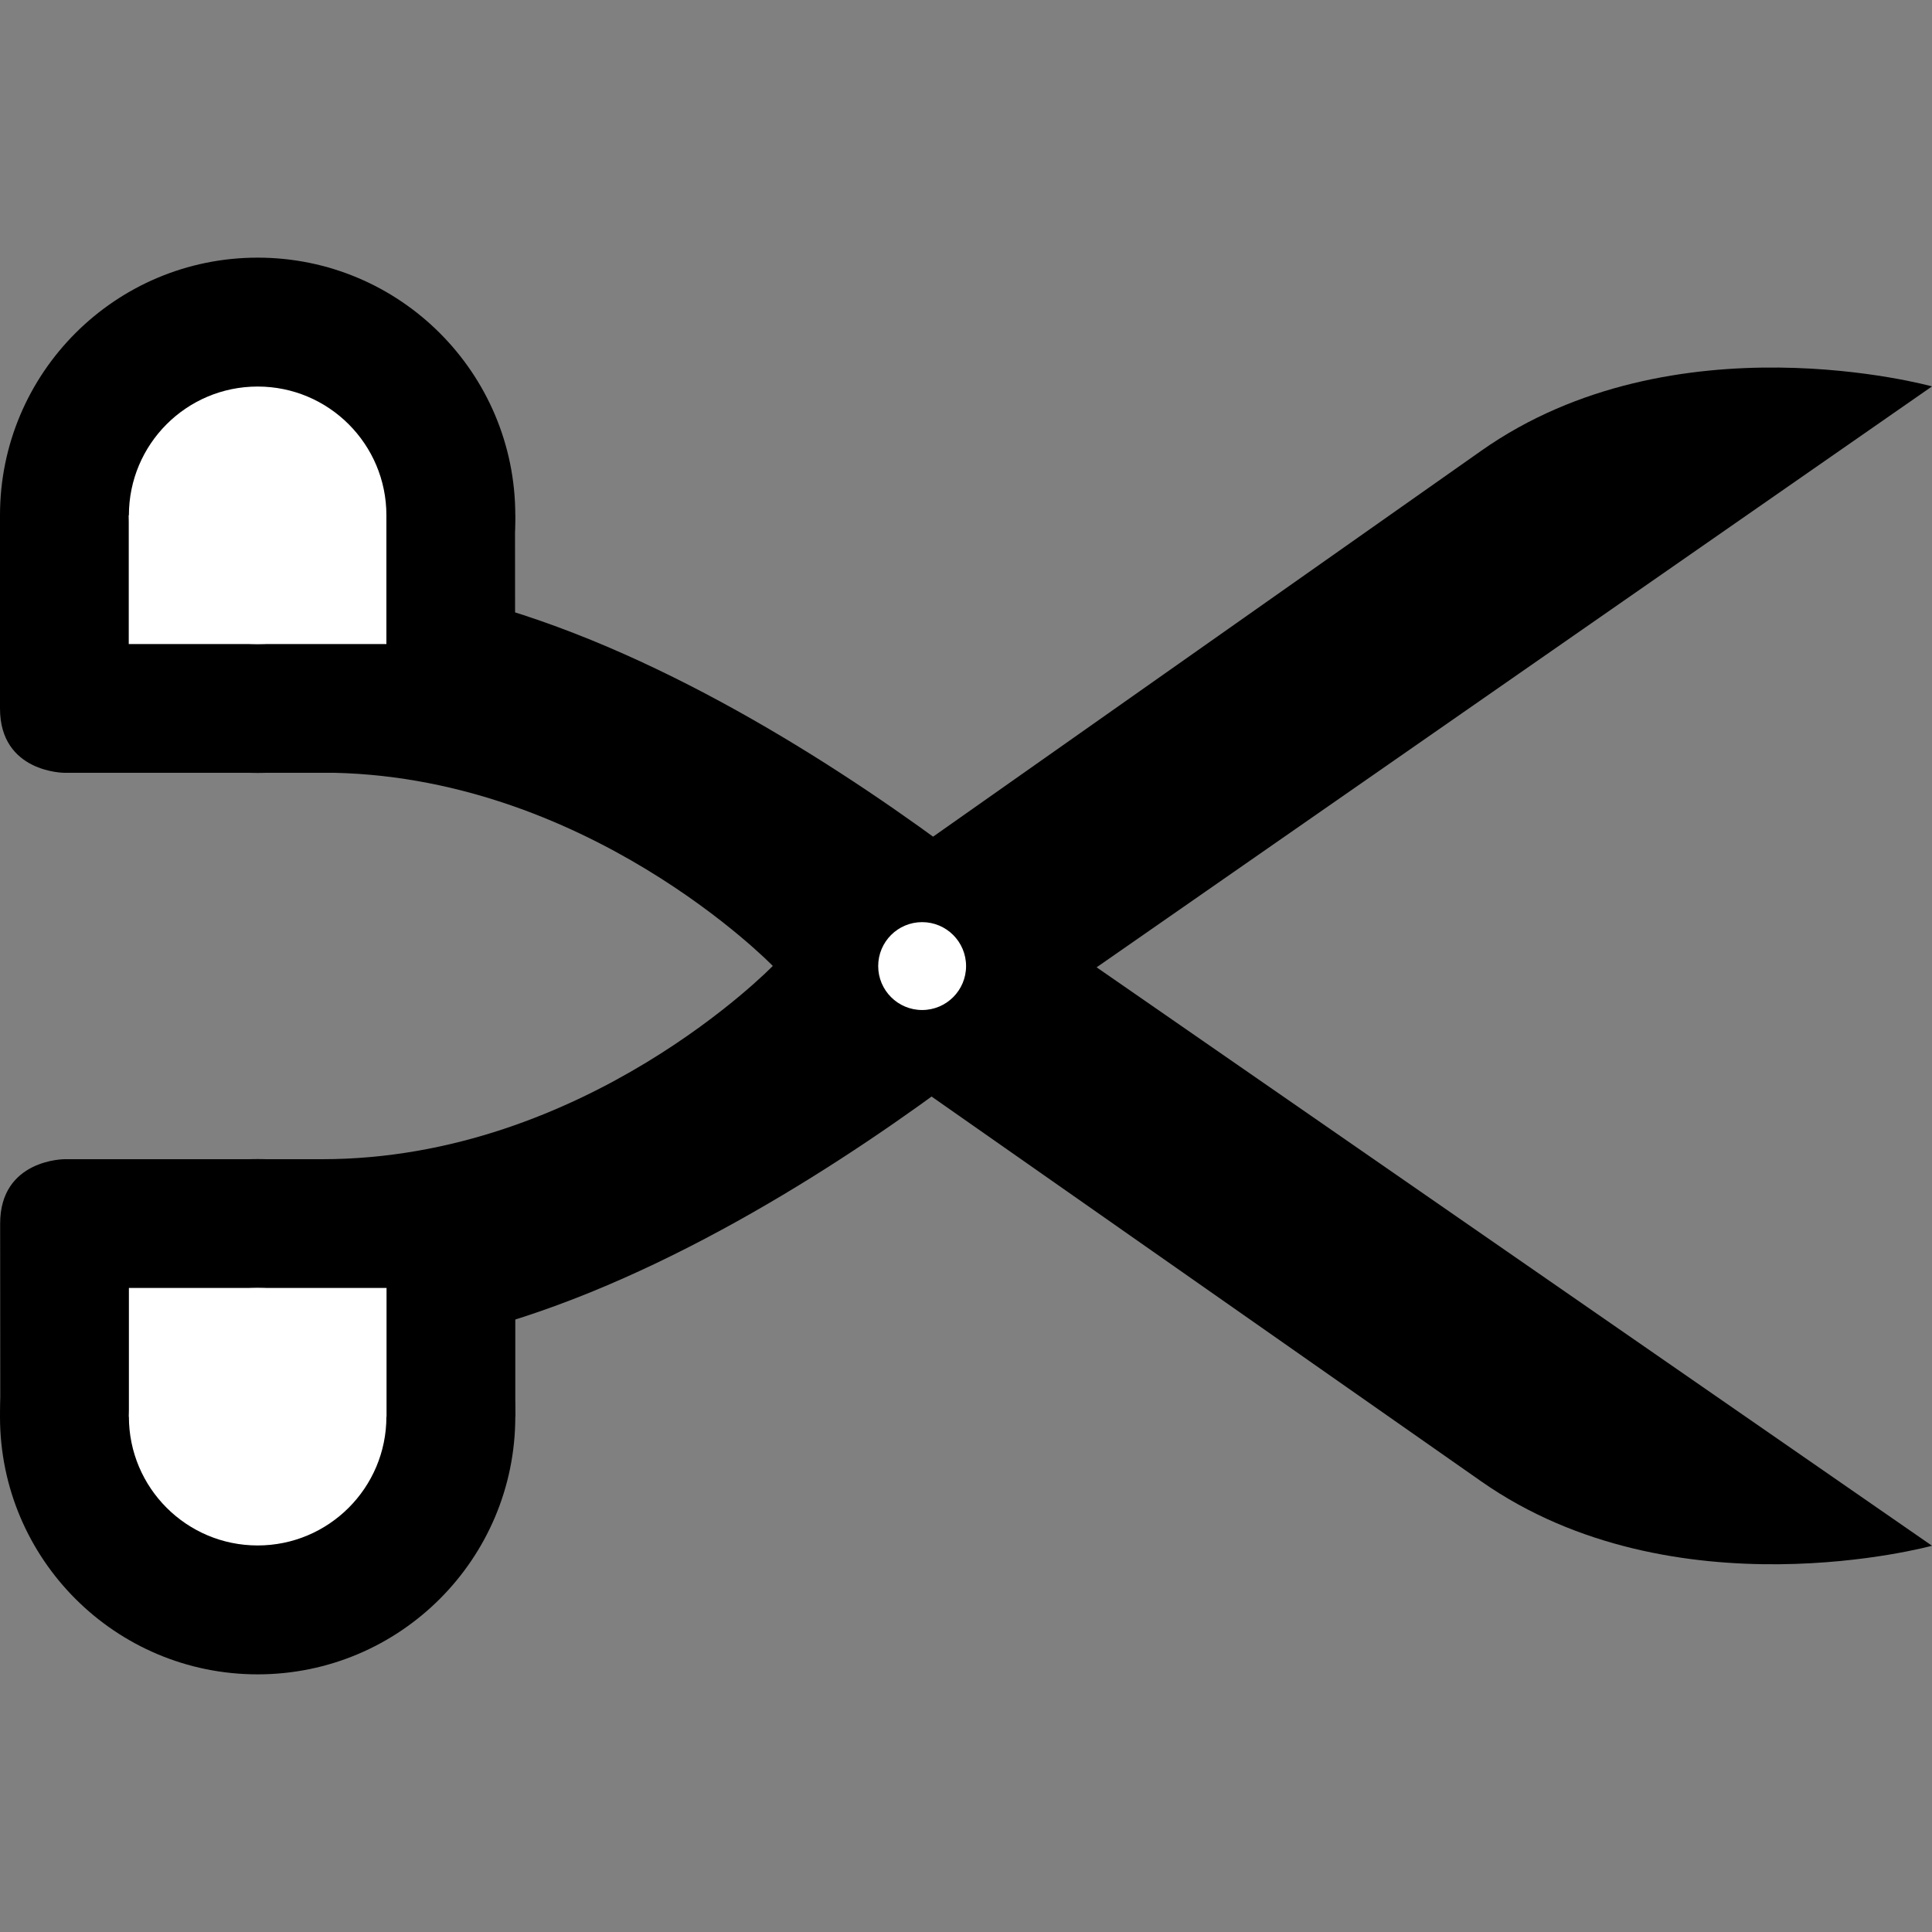 <?xml version="1.0" encoding="UTF-8" standalone="no"?>
<!-- Created with Inkscape (http://www.inkscape.org/) -->

<svg
   xmlns:dc="http://purl.org/dc/elements/1.1/"
   xmlns:cc="http://creativecommons.org/ns#"
   xmlns:rdf="http://www.w3.org/1999/02/22-rdf-syntax-ns#"
   xmlns:svg="http://www.w3.org/2000/svg"
   xmlns="http://www.w3.org/2000/svg"
   xmlns:sodipodi="http://sodipodi.sourceforge.net/DTD/sodipodi-0.dtd"
   xmlns:inkscape="http://www.inkscape.org/namespaces/inkscape"
   version="1.1"
   width="15"
   height="15"
   id="svg4619"
   inkscape:version="0.91+devel+osxmenu r12911"
   sodipodi:docname="hairdresser-15.svg"
   viewBox="0 0 13.235 13.235">
  <rect x="0" y="0" width="13.235" height="13.235" fill="#808080" stroke="none"/>
  <sodipodi:namedview
     pagecolor="#ffffff"
     bordercolor="#666666"
     borderopacity="1"
     objecttolerance="10"
     gridtolerance="10"
     guidetolerance="10"
     inkscape:pageopacity="0"
     inkscape:pageshadow="2"
     inkscape:window-width="976"
     inkscape:window-height="697"
     id="namedview3356"
     inkscape:document-units="px"
     showgrid="true"
     inkscape:snap-bbox="true"
     inkscape:bbox-paths="true"
     inkscape:object-paths="true"
     inkscape:snap-intersection-paths="true"
     inkscape:object-nodes="true"
     inkscape:zoom="32"
     inkscape:cx="7.4100636"
     inkscape:cy="5.84711"
     inkscape:window-x="188"
     inkscape:window-y="52"
     inkscape:window-maximized="0"
     inkscape:current-layer="svg4619"
     inkscape:bbox-nodes="true"
     inkscape:snap-smooth-nodes="true"
     showguides="false">
    <inkscape:grid
       type="xygrid"
       id="grid3358"
       color="#ff0000"
       opacity="0.125"
       spacingx="0.441"
       spacingy="0.441"
       empspacing="2" />
  </sodipodi:namedview>
  <defs
     id="defs4621" />
  <path
     sodipodi:nodetypes="ccscc"
     inkscape:connector-curvature="0"
     id="path6100"
     d="m 7.5,6.618 5.735,3.971 c 0,0 -1.765,0.485 -3.088,-0.441 L 5.735,7.059 Z"
     style="fill:#000000;fill-opacity:1;fill-rule:evenodd;stroke:none;stroke-width:0.882px;stroke-linecap:butt;stroke-linejoin:miter;stroke-opacity:1" />
  <path
     style="fill:#000000;fill-opacity:1;fill-rule:evenodd;stroke:none;stroke-width:0.882px;stroke-linecap:butt;stroke-linejoin:miter;stroke-opacity:1"
     d="m 2.206,7.941 c 1.805,0 3.088,-1.324 3.088,-1.324 0,0 -1.283,-1.324 -3.088,-1.324 l 0,-1.324 C 4.612,3.971 7.5,6.618 7.5,6.618 c 0,0 -2.888,2.647 -5.294,2.647 z"
     id="path6074"
     inkscape:connector-curvature="0"
     sodipodi:nodetypes="ccccccc" />
  <g
     id="g6359"
     transform="translate(0,-0.441)">
    <path
       style="fill:#000000;fill-opacity:1;fill-rule:evenodd;stroke:none;stroke-width:0.882px;stroke-linecap:butt;stroke-linejoin:miter;stroke-opacity:1"
       d="M 0,5.294 C 0,5.735 0.441,5.735 0.441,5.735 l 1.324,0 L 1.457,4.719 0,3.971 Z"
       id="path6232"
       inkscape:connector-curvature="0"
       sodipodi:nodetypes="sccccs" />
    <circle
       r="1.765"
       cy="3.971"
       cx="1.765"
       id="path6070"
       style="opacity:1;fill:#000000;fill-opacity:1;stroke:none;stroke-width:1.765;stroke-linecap:round;stroke-linejoin:round;stroke-miterlimit:4;stroke-dasharray:none;stroke-dashoffset:0;stroke-opacity:1;marker:none" />
    <circle
       r="0.882"
       cy="3.971"
       cx="1.765"
       id="path6112"
       style="opacity:1;fill:#ffffff;fill-opacity:1;stroke:none;stroke-width:1.765;stroke-linecap:round;stroke-linejoin:round;stroke-miterlimit:4;stroke-dasharray:none;stroke-dashoffset:0;stroke-opacity:1;marker:none" />
    <path
       sodipodi:nodetypes="sccccs"
       inkscape:connector-curvature="0"
       id="path6355"
       d="m 3.529,5.294 c 0,0.441 -0.441,0.441 -0.441,0.441 l -1.324,0 0.307,-1.016 1.457,-0.749 z"
       style="fill:#000000;fill-opacity:1;fill-rule:evenodd;stroke:none;stroke-width:0.882px;stroke-linecap:butt;stroke-linejoin:miter;stroke-opacity:1" />
    <path
       inkscape:connector-curvature="0"
       id="path6357"
       d="m 0.882,3.971 0,0.882 1.765,0 0,-0.882 z"
       style="fill:#ffffff;fill-opacity:1;fill-rule:evenodd;stroke:none;stroke-width:0.882px;stroke-linecap:butt;stroke-linejoin:miter;stroke-opacity:1" />
  </g>
  <g
     transform="rotate(-180,1.765,6.838)"
     id="g6366">
    <path
       sodipodi:nodetypes="sccccs"
       inkscape:connector-curvature="0"
       id="path6368"
       d="M 0,5.294 C 0,5.735 0.441,5.735 0.441,5.735 l 1.324,0 L 1.457,4.719 0,3.971 Z"
       style="fill:#000000;fill-opacity:1;fill-rule:evenodd;stroke:none;stroke-width:0.882px;stroke-linecap:butt;stroke-linejoin:miter;stroke-opacity:1" />
    <circle
       style="opacity:1;fill:#000000;fill-opacity:1;stroke:none;stroke-width:1.765;stroke-linecap:round;stroke-linejoin:round;stroke-miterlimit:4;stroke-dasharray:none;stroke-dashoffset:0;stroke-opacity:1;marker:none"
       id="circle6370"
       cx="1.765"
       cy="3.971"
       r="1.765" />
    <circle
       style="opacity:1;fill:#ffffff;fill-opacity:1;stroke:none;stroke-width:1.765;stroke-linecap:round;stroke-linejoin:round;stroke-miterlimit:4;stroke-dasharray:none;stroke-dashoffset:0;stroke-opacity:1;marker:none"
       id="circle6372"
       cx="1.765"
       cy="3.971"
       r="0.882" />
    <path
       style="fill:#000000;fill-opacity:1;fill-rule:evenodd;stroke:none;stroke-width:0.882px;stroke-linecap:butt;stroke-linejoin:miter;stroke-opacity:1"
       d="m 3.529,5.294 c 0,0.441 -0.441,0.441 -0.441,0.441 l -1.324,0 0.307,-1.016 1.457,-0.749 z"
       id="path6374"
       inkscape:connector-curvature="0"
       sodipodi:nodetypes="sccccs" />
    <path
       style="fill:#ffffff;fill-opacity:1;fill-rule:evenodd;stroke:none;stroke-width:0.882px;stroke-linecap:butt;stroke-linejoin:miter;stroke-opacity:1"
       d="m 0.882,3.971 0,0.882 1.765,0 0,-0.882 z"
       id="path6376"
       inkscape:connector-curvature="0" />
  </g>
  <path
     style="fill:#000000;fill-opacity:1;fill-rule:evenodd;stroke:none;stroke-width:0.882px;stroke-linecap:butt;stroke-linejoin:miter;stroke-opacity:1"
     d="m 7.5,6.635 5.735,-3.988 c 0,0 -1.765,-0.491 -3.088,0.441 L 5.735,6.194 Z"
     id="path6378"
     inkscape:connector-curvature="0"
     sodipodi:nodetypes="ccscc" />
  <circle
     style="opacity:1;fill:#ffffff;fill-opacity:1;stroke:none;stroke-width:1.765;stroke-linecap:round;stroke-linejoin:round;stroke-miterlimit:4;stroke-dasharray:none;stroke-dashoffset:0;stroke-opacity:1;marker:none"
     id="path6164"
     cx="6.317"
     cy="6.618"
     r="0.301" />
</svg>

